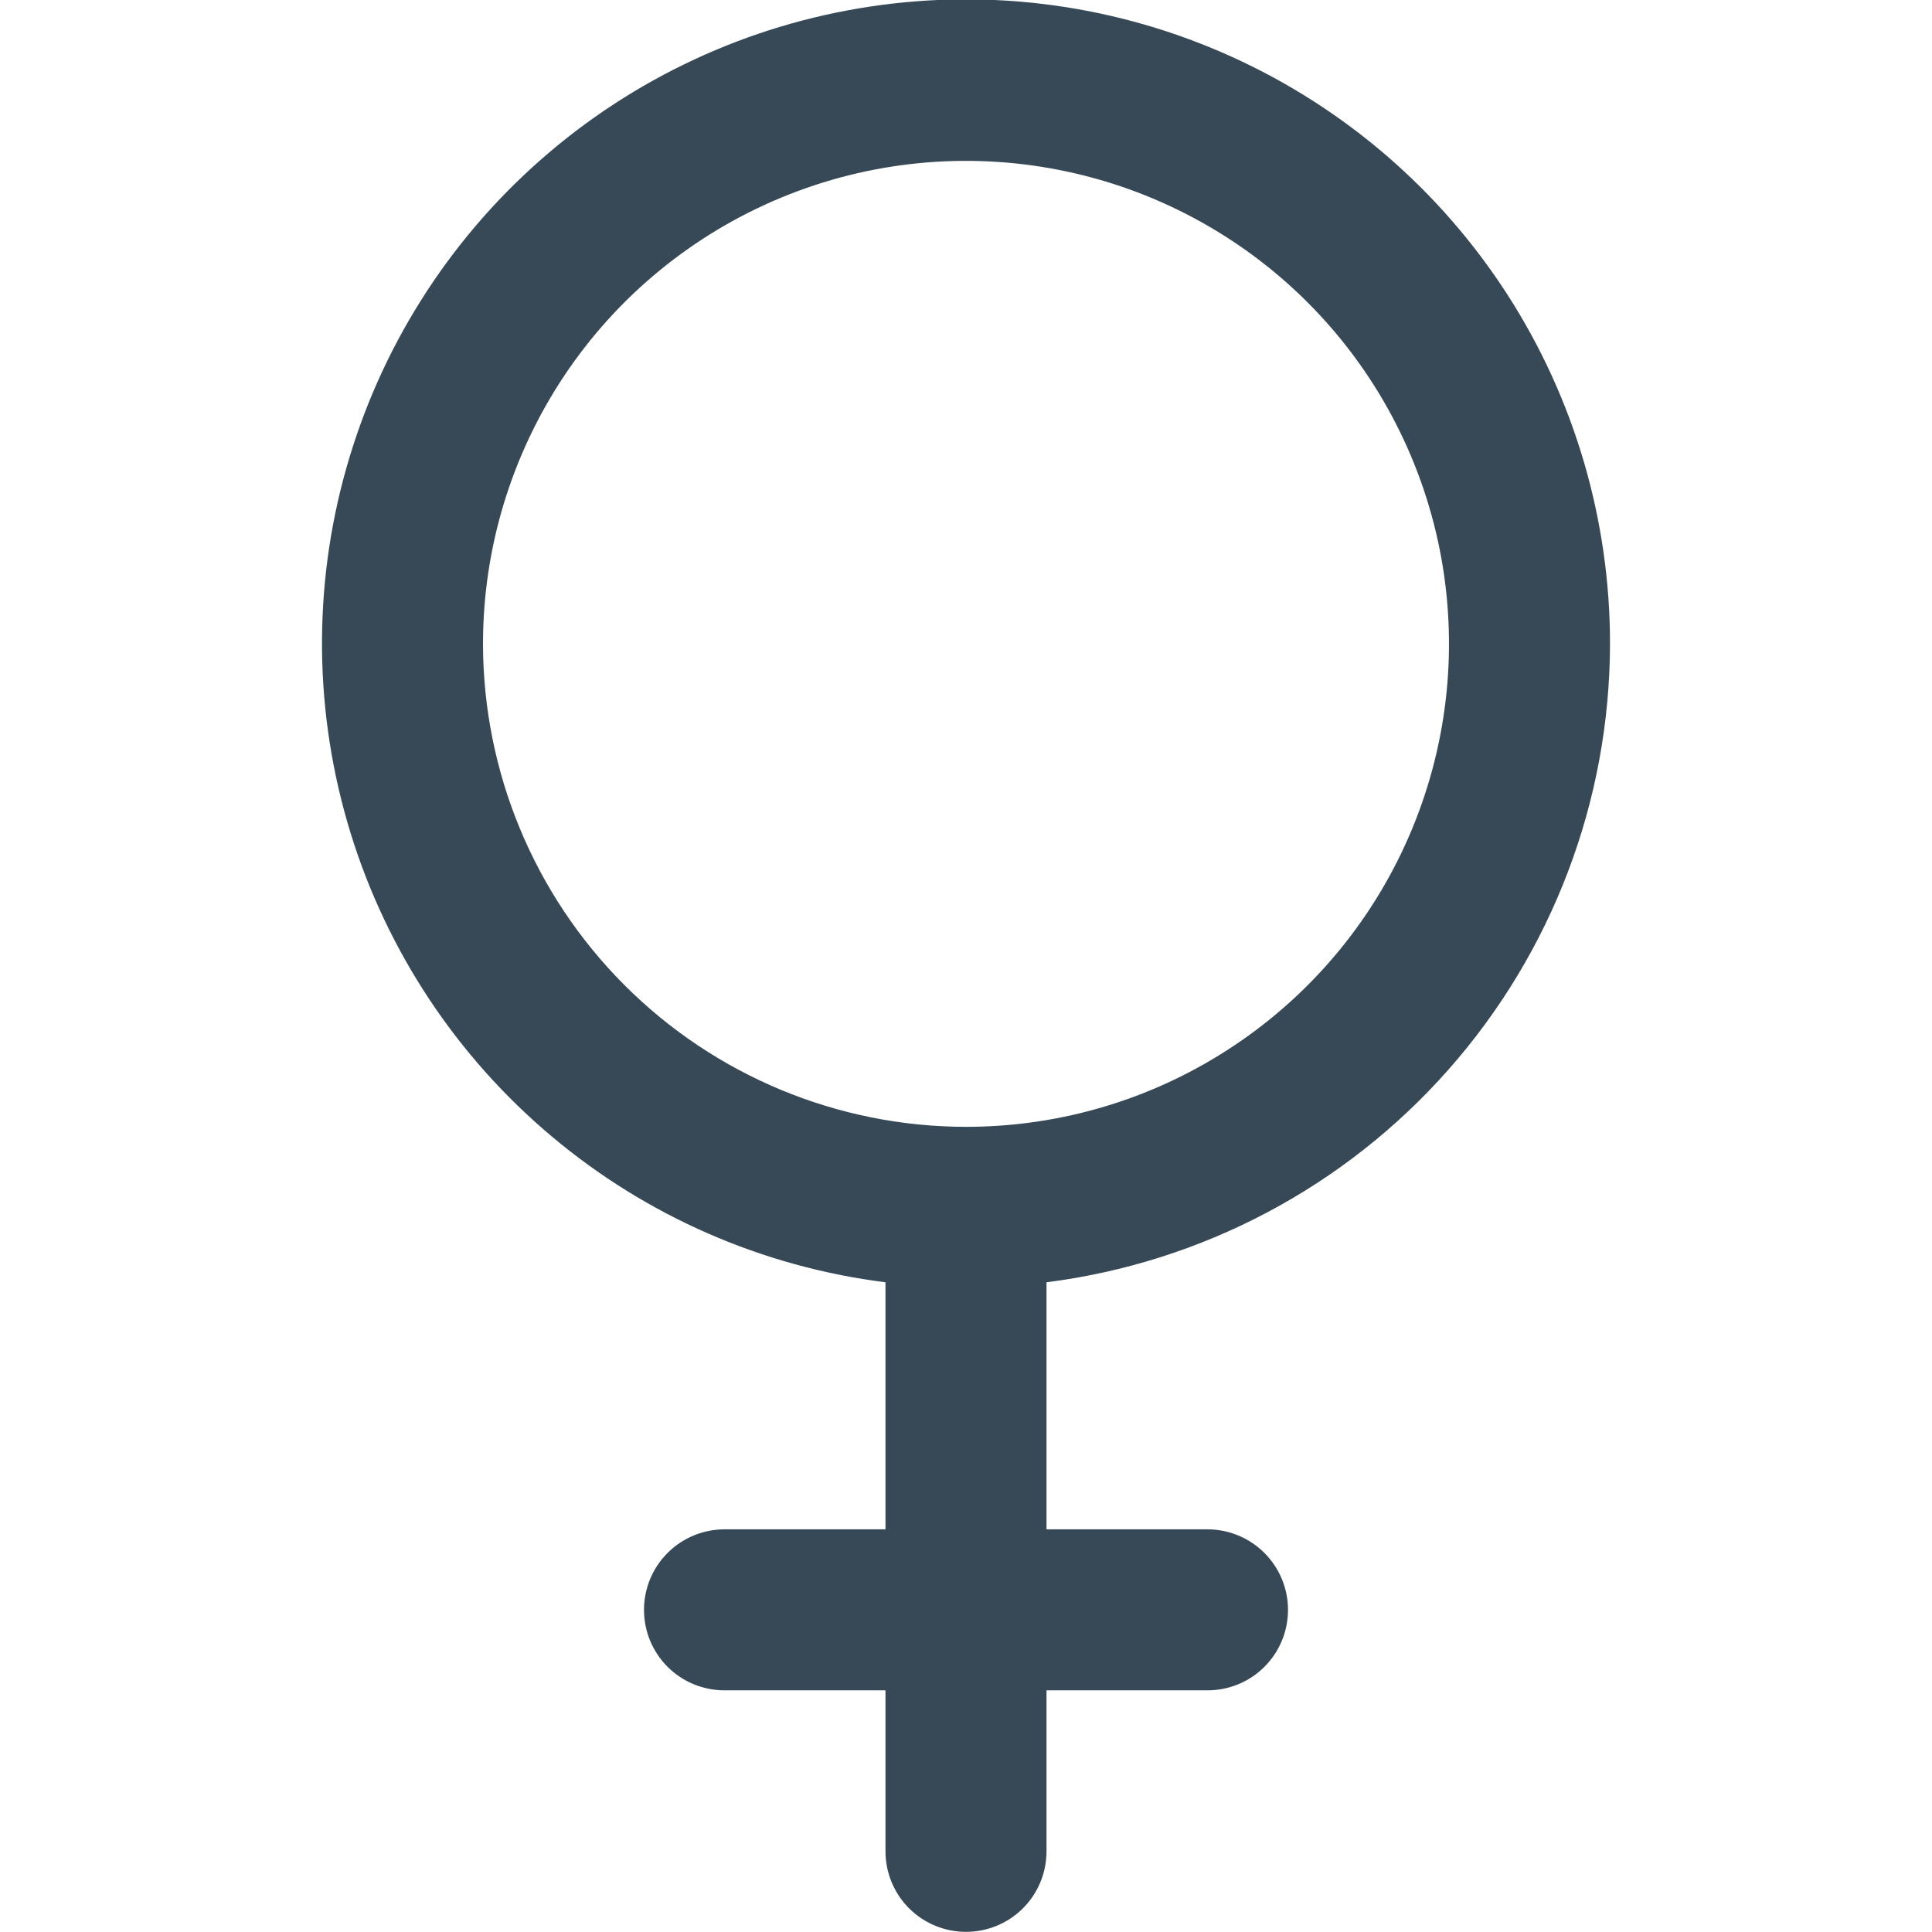 <svg width="24" height="24" viewBox="0 0 24 24" fill="none" xmlns="http://www.w3.org/2000/svg">
<g clip-path="url(#clip0_1317_20394)">
<path d="M20 7.998C20.001 6.459 19.558 4.951 18.724 3.657C17.889 2.363 16.699 1.337 15.296 0.703C13.893 0.068 12.336 -0.148 10.813 0.081C9.291 0.309 7.866 0.972 6.711 1.99C5.556 3.008 4.719 4.338 4.301 5.82C3.882 7.302 3.901 8.873 4.354 10.345C4.807 11.817 5.675 13.127 6.854 14.117C8.032 15.108 9.472 15.737 11 15.929V18.998H9C8.735 18.998 8.48 19.104 8.293 19.291C8.105 19.479 8 19.733 8 19.998C8 20.264 8.105 20.518 8.293 20.706C8.48 20.893 8.735 20.998 9 20.998H11V22.998C11 23.264 11.105 23.518 11.293 23.706C11.48 23.893 11.735 23.998 12 23.998C12.265 23.998 12.52 23.893 12.707 23.706C12.895 23.518 13 23.264 13 22.998V20.998H15C15.265 20.998 15.52 20.893 15.707 20.706C15.895 20.518 16 20.264 16 19.998C16 19.733 15.895 19.479 15.707 19.291C15.52 19.104 15.265 18.998 15 18.998H13V15.929C14.931 15.684 16.708 14.744 17.996 13.284C19.284 11.825 19.997 9.945 20 7.998ZM6 7.998C6 6.812 6.352 5.652 7.011 4.665C7.67 3.678 8.608 2.909 9.704 2.455C10.8 2.001 12.007 1.882 13.171 2.114C14.334 2.345 15.403 2.917 16.243 3.756C17.082 4.595 17.653 5.664 17.885 6.828C18.116 7.992 17.997 9.198 17.543 10.294C17.089 11.391 16.32 12.328 15.333 12.987C14.347 13.647 13.187 13.998 12 13.998C10.409 13.997 8.884 13.364 7.759 12.239C6.634 11.114 6.002 9.589 6 7.998Z" fill="#374957"/>
</g>
<defs>
<clipPath id="clip0_1317_20394">
<rect width="24" height="24" fill="white"/>
</clipPath>
</defs>
</svg>
